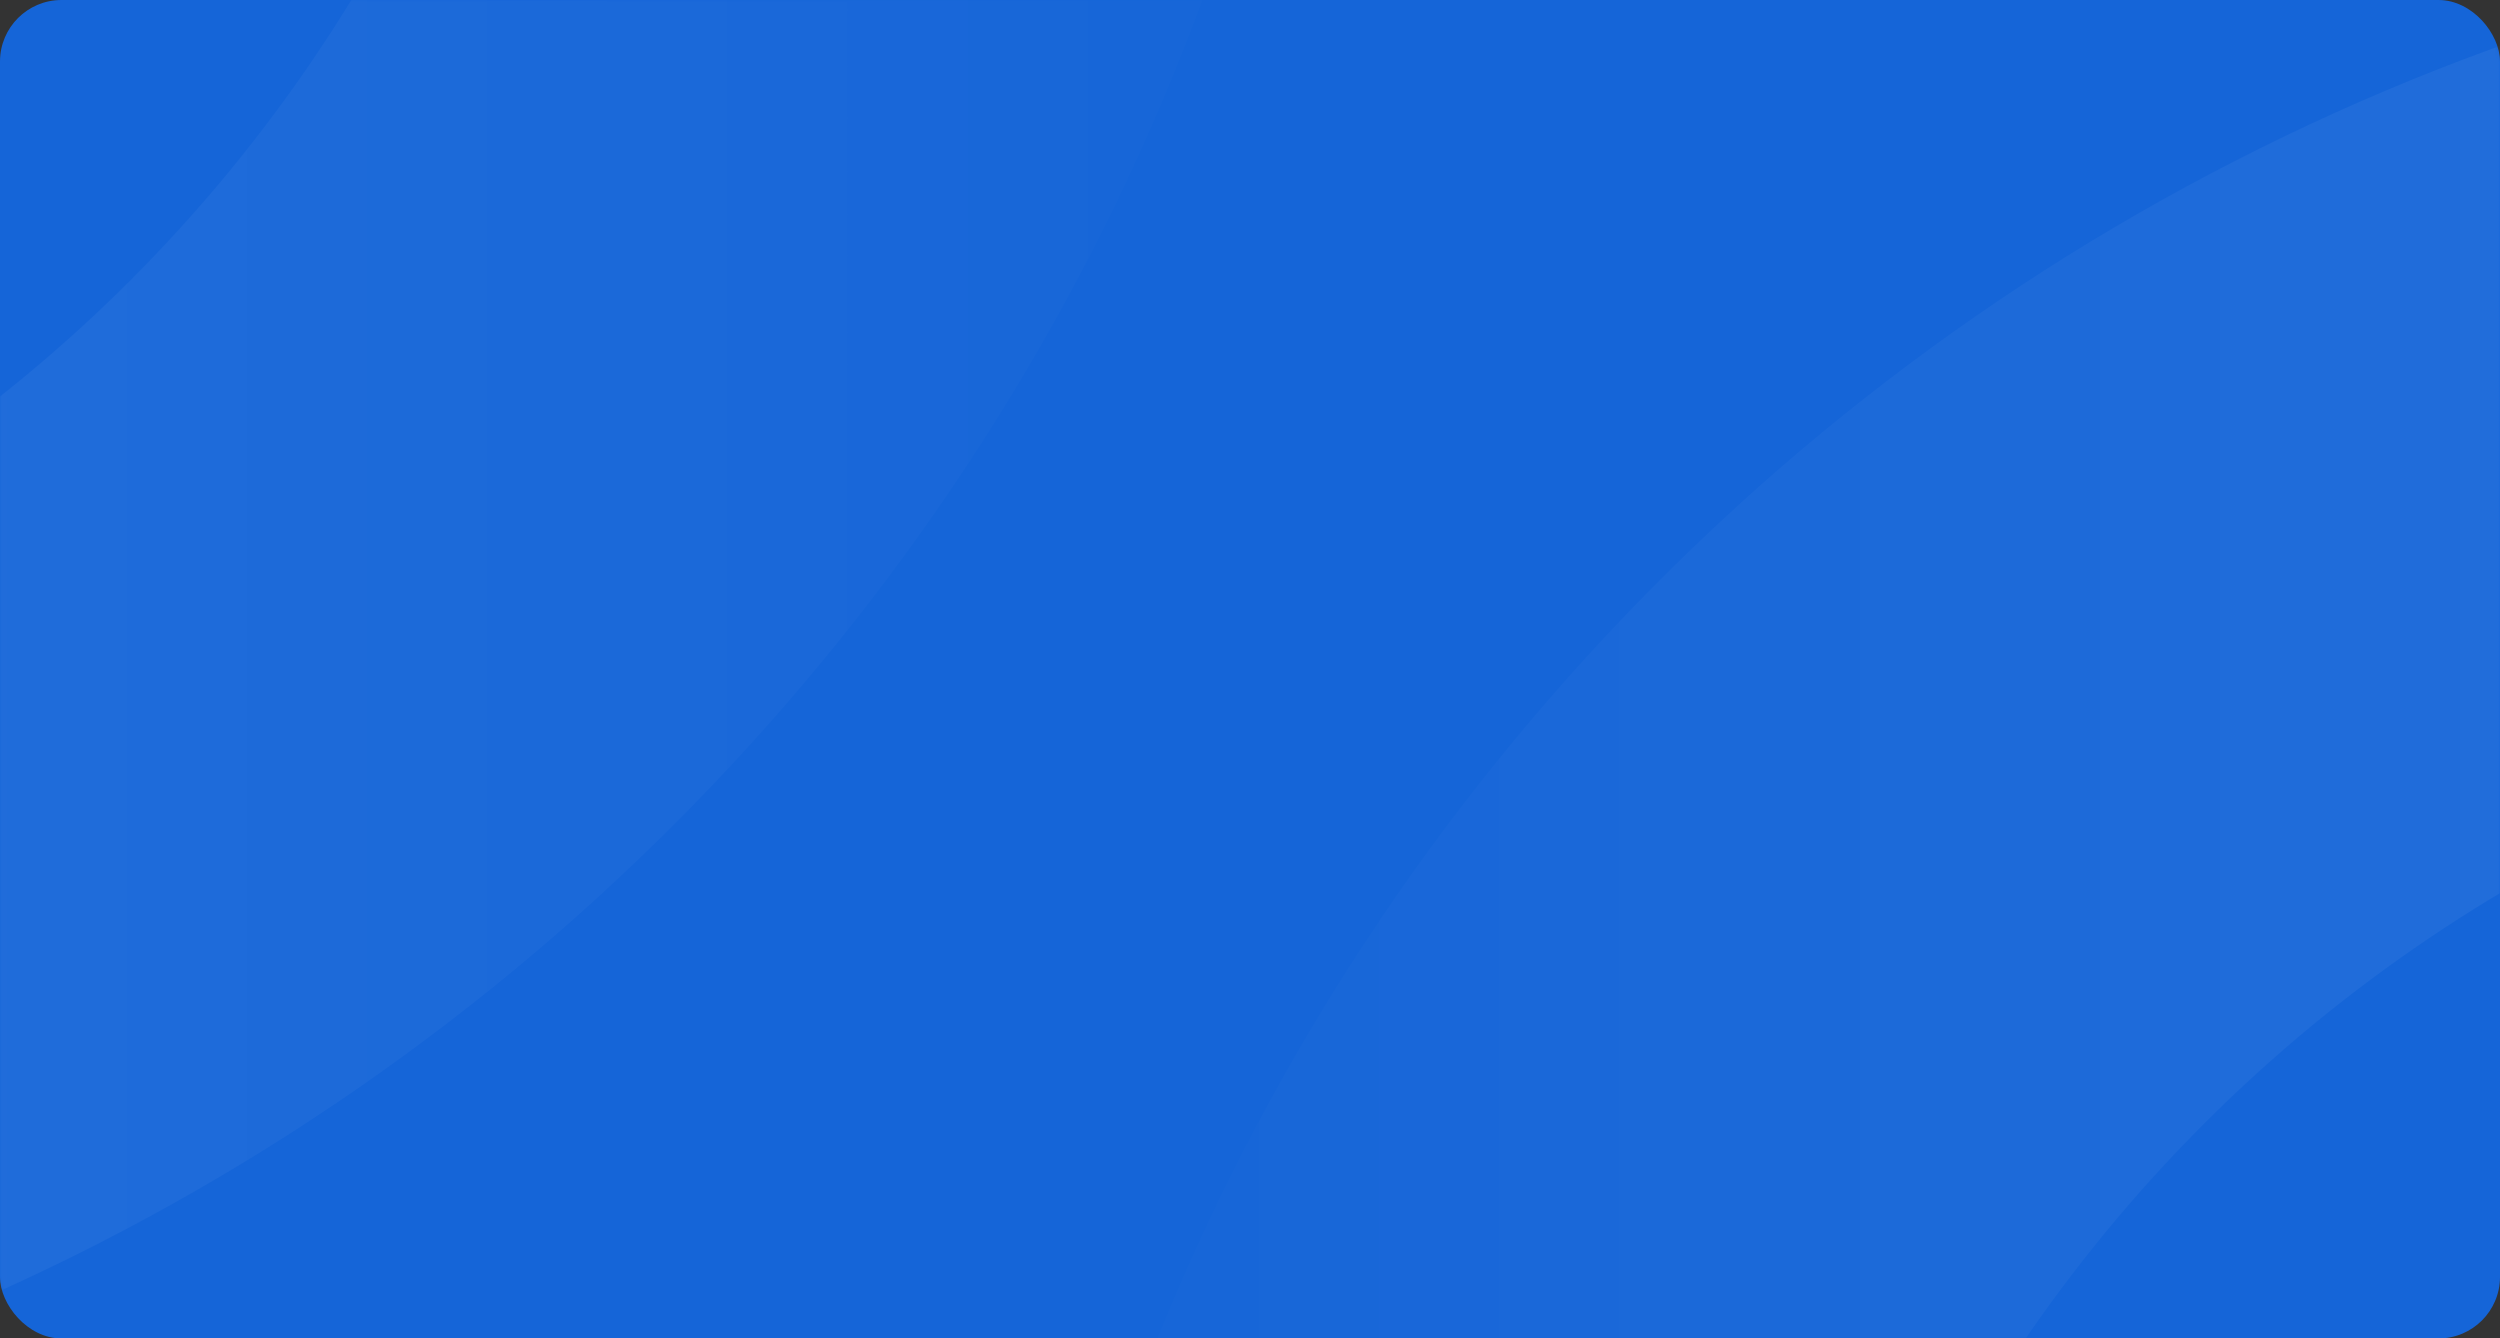 <svg width="650" height="348" viewBox="0 0 650 348" fill="none" xmlns="http://www.w3.org/2000/svg">
<rect x="0" y="0" width="650" height="348" fill="#333333" stroke="none"/>
<rect width="650" height="348" rx="16" fill="#1565D8"/>
<mask id="mask0_1_1642" style="mask-type:alpha" maskUnits="userSpaceOnUse" x="0" y="0" width="650" height="348">
<rect width="650" height="348" rx="16" fill="white"/>
</mask>
<g mask="url(#mask0_1_1642)">
<path opacity="0.15" fill-rule="evenodd" clip-rule="evenodd" d="M-244 388C83.505 388 349 122.505 349 -205C349 -532.505 83.505 -798 -244 -798C-571.505 -798 -837 -532.505 -837 -205C-837 122.505 -571.505 388 -244 388ZM-244 188C-461.048 188 -637 12.048 -637 -205C-637 -422.048 -461.048 -598 -244 -598C-26.952 -598 149 -422.048 149 -205C149 12.048 -26.952 188 -244 188Z" fill="url(#paint0_linear_1_1642)"/>
<path opacity="0.15" fill-rule="evenodd" clip-rule="evenodd" d="M851 1163C1178.5 1163 1444 897.505 1444 570C1444 242.495 1178.5 -23 851 -23C523.495 -23 258 242.495 258 570C258 897.505 523.495 1163 851 1163ZM851 963C633.952 963 458 787.048 458 570C458 352.952 633.952 177 851 177C1068.05 177 1244 352.952 1244 570C1244 787.048 1068.05 963 851 963Z" fill="url(#paint1_linear_1_1642)"/>
</g>
<defs>
<linearGradient id="paint0_linear_1_1642" x1="349" y1="-796.419" x2="-833.838" y2="-796.419" gradientUnits="userSpaceOnUse">
<stop stop-color="white" stop-opacity="0.01"/>
<stop offset="1" stop-color="white"/>
</linearGradient>
<linearGradient id="paint1_linear_1_1642" x1="1444" y1="-21.419" x2="261.162" y2="-21.419" gradientUnits="userSpaceOnUse">
<stop stop-color="white"/>
<stop offset="1" stop-color="white" stop-opacity="0.01"/>
</linearGradient>
</defs>
</svg>

